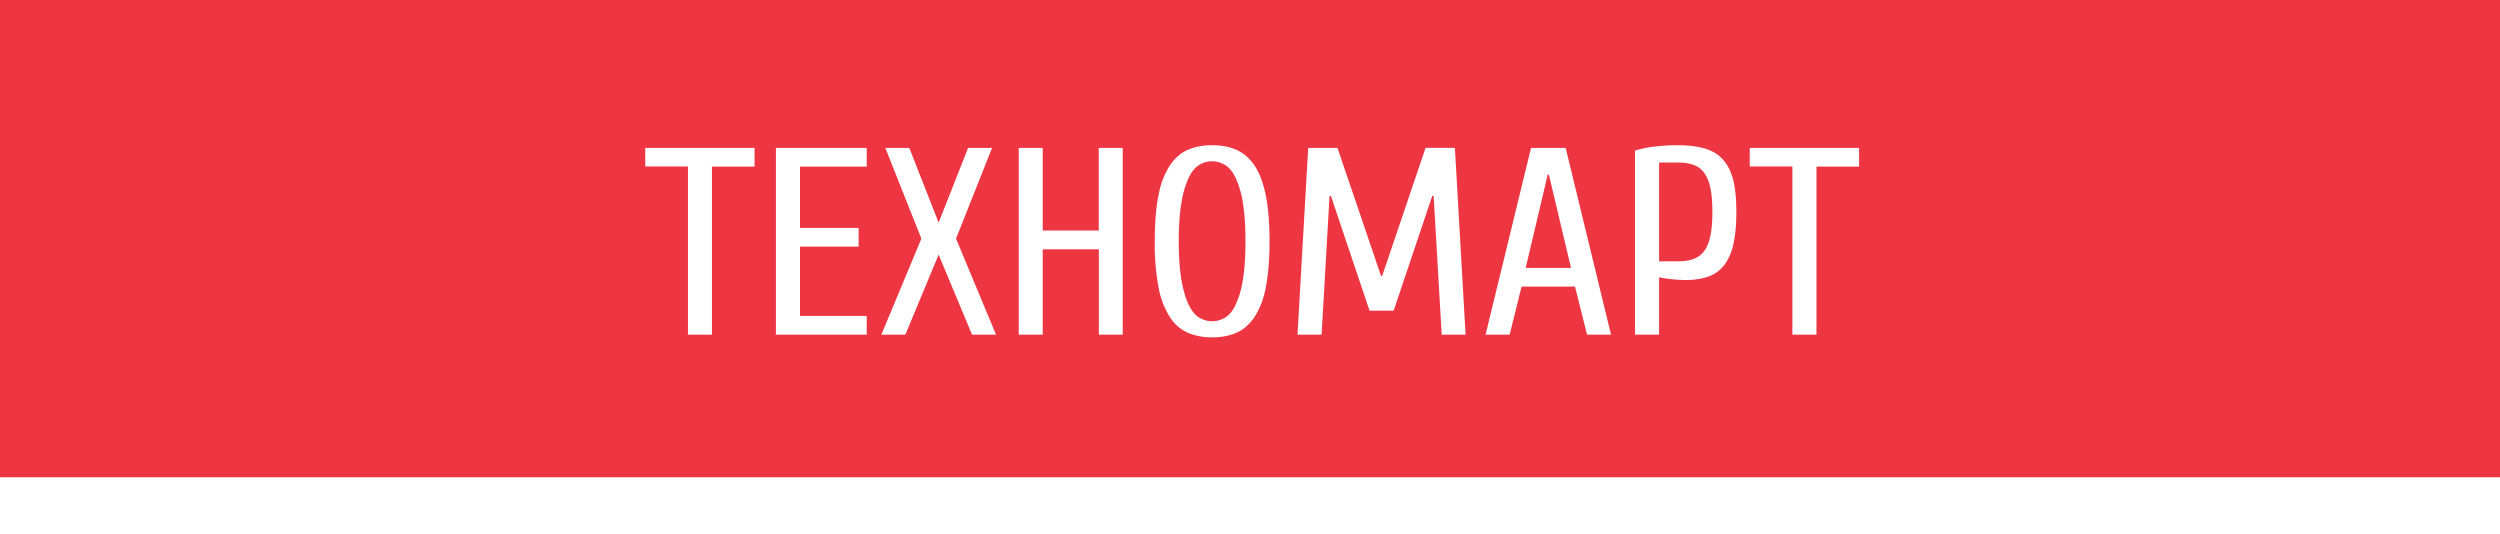 <svg width="220" height="47" fill="none" xmlns="http://www.w3.org/2000/svg"><g filter="url(#filter0_i)"><path fill="#EE3643" d="M0 0h220v47H0z"/></g><path fill-rule="evenodd" clip-rule="evenodd" d="M159.85 14.66v14.79h-2.12v-14.8h-3.75v-1.63h9.62v1.64h-3.75zm-8.14 8.7c-.37.46-.83.79-1.38.98-.56.2-1.22.3-1.99.3a11.98 11.98 0 01-2.34-.24v5.05h-2.12v-16.2c.6-.17 1.2-.3 1.8-.36.6-.07 1.25-.11 1.96-.11.94 0 1.74.1 2.4.3.65.19 1.18.51 1.59.97.4.45.7 1.05.9 1.8.18.76.27 1.69.27 2.8 0 1.14-.09 2.1-.27 2.86a4.62 4.62 0 01-.82 1.85zm-1.2-6.82a3.3 3.3 0 00-.55-1.34 2 2 0 00-.95-.7 4.2 4.2 0 00-1.37-.2H146V23h1.64c.53 0 .99-.07 1.37-.2.39-.14.7-.37.95-.7.25-.33.44-.77.55-1.34.12-.56.18-1.27.18-2.11 0-.85-.06-1.55-.18-2.11zm-11.91 8.68h-4.7l-1.05 4.23h-2.12l4-16.43h3.05l3.99 16.43h-2.11l-1.06-4.23zm-2.3-9.86h-.1l-1.94 8.22h3.99l-1.95-8.22zm-10.14 1.88h-.12l-3.4 10.1h-2.12l-3.4-10.1H117l-.7 12.21h-2.12l.94-16.43h2.58l3.83 11.26h.1l3.82-11.27h2.58l.94 16.44h-2.1l-.71-12.2zm-15.78 10.68c-.44.65-.97 1.1-1.59 1.37-.61.26-1.32.4-2.12.4s-1.5-.14-2.13-.4a3.69 3.69 0 01-1.58-1.37 7.2 7.2 0 01-1-2.6 20.54 20.54 0 01-.34-4.09c0-1.64.11-3 .34-4.1a7.2 7.2 0 011-2.59c.44-.64.97-1.1 1.58-1.36.62-.27 1.33-.4 2.13-.4.8 0 1.5.13 2.12.4.62.27 1.15.72 1.59 1.36.44.64.77 1.5 1 2.6.22 1.08.34 2.45.34 4.1 0 1.64-.12 3-.34 4.09a7.22 7.22 0 01-1 2.6zm-1.02-10.16a8.2 8.2 0 00-.65-2.16c-.26-.53-.58-.9-.94-1.1-.36-.2-.72-.31-1.1-.31-.38 0-.74.1-1.1.3-.36.2-.68.58-.94 1.1a8.19 8.19 0 00-.65 2.17c-.16.9-.25 2.06-.25 3.47 0 1.41.09 2.57.25 3.48.16.9.38 1.63.65 2.16.26.53.58.9.94 1.1.36.2.72.3 1.1.3.38 0 .74-.1 1.1-.3.36-.2.68-.57.94-1.1a8.2 8.2 0 00.65-2.16c.16-.91.24-2.07.24-3.48 0-1.4-.08-2.56-.24-3.47zm-12.67 4.18h-4.93v7.51h-2.11V13.02h2.11v7.27h4.93v-7.27h2.11v16.43h-2.1v-7.51zm-11.15 7.51l-2.94-7.04-2.93 7.04h-2.11L81.08 21l-3.17-7.98h2.11l2.58 6.57 2.59-6.57h2.11L84.13 21l3.52 8.45h-2.11zM68.28 13.02h7.99v1.64H70.4v5.4h5.16v1.64H70.4v6.1h5.87v1.65h-7.99V13.02zm-5.63 16.43h-2.11v-14.8h-3.76v-1.63h9.62v1.64h-3.75v14.79z" fill="#fff"/><defs><filter id="filter0_i" x="0" y="0" width="220" height="47" filterUnits="userSpaceOnUse" color-interpolation-filters="sRGB"><feFlood flood-opacity="0" result="BackgroundImageFix"/><feBlend in="SourceGraphic" in2="BackgroundImageFix" result="shape"/><feColorMatrix in="SourceAlpha" values="0 0 0 0 0 0 0 0 0 0 0 0 0 0 0 0 0 0 127 0" result="hardAlpha"/><feOffset dy="-5"/><feComposite in2="hardAlpha" operator="arithmetic" k2="-1" k3="1"/><feColorMatrix values="0 0 0 0 0 0 0 0 0 0 0 0 0 0 0 0 0 0 0.24 0"/><feBlend in2="shape" result="effect1_innerShadow"/></filter></defs></svg>